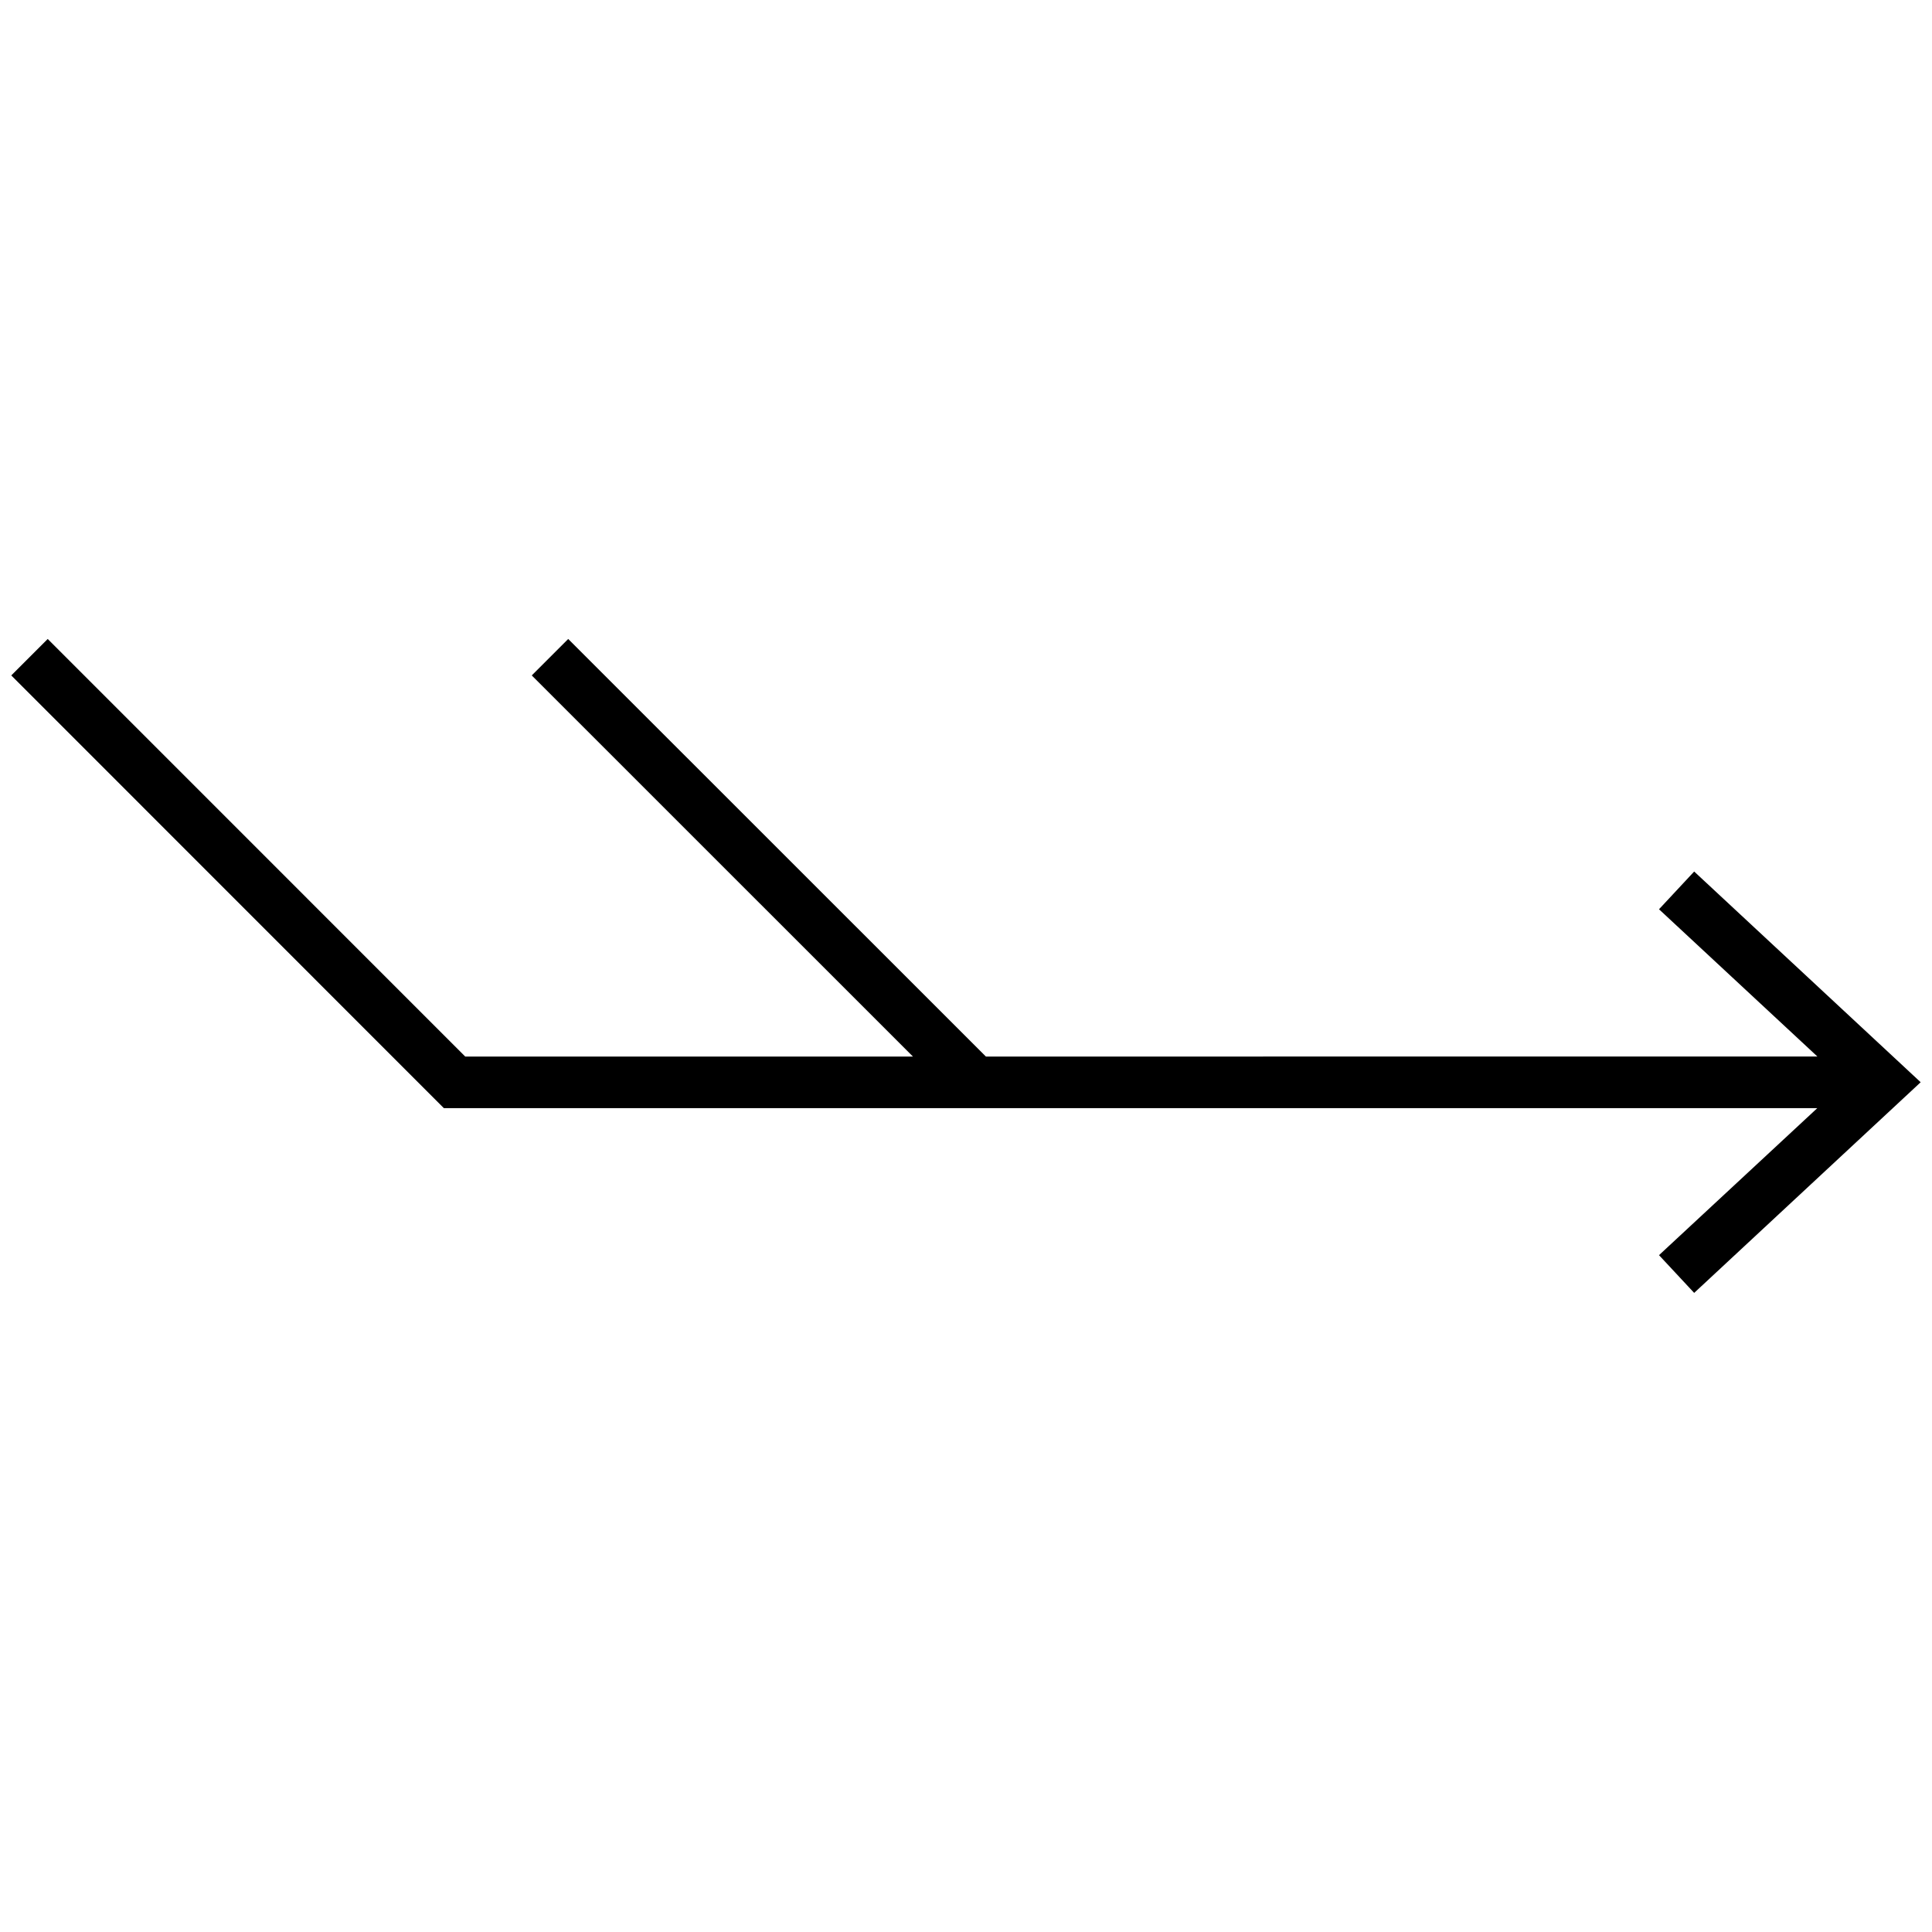<svg height="30" viewBox="0 0 30 30" width="30" xmlns="http://www.w3.org/2000/svg"><path d="M26.307 13.533l-.546.586 2.46 2.287H15.309L8.823 9.922l-.566.566 5.919 5.918H7.224L.741 9.922l-.566.566 6.717 6.719h21.327l-2.458 2.283.546.586 3.517-3.271z"/></svg>